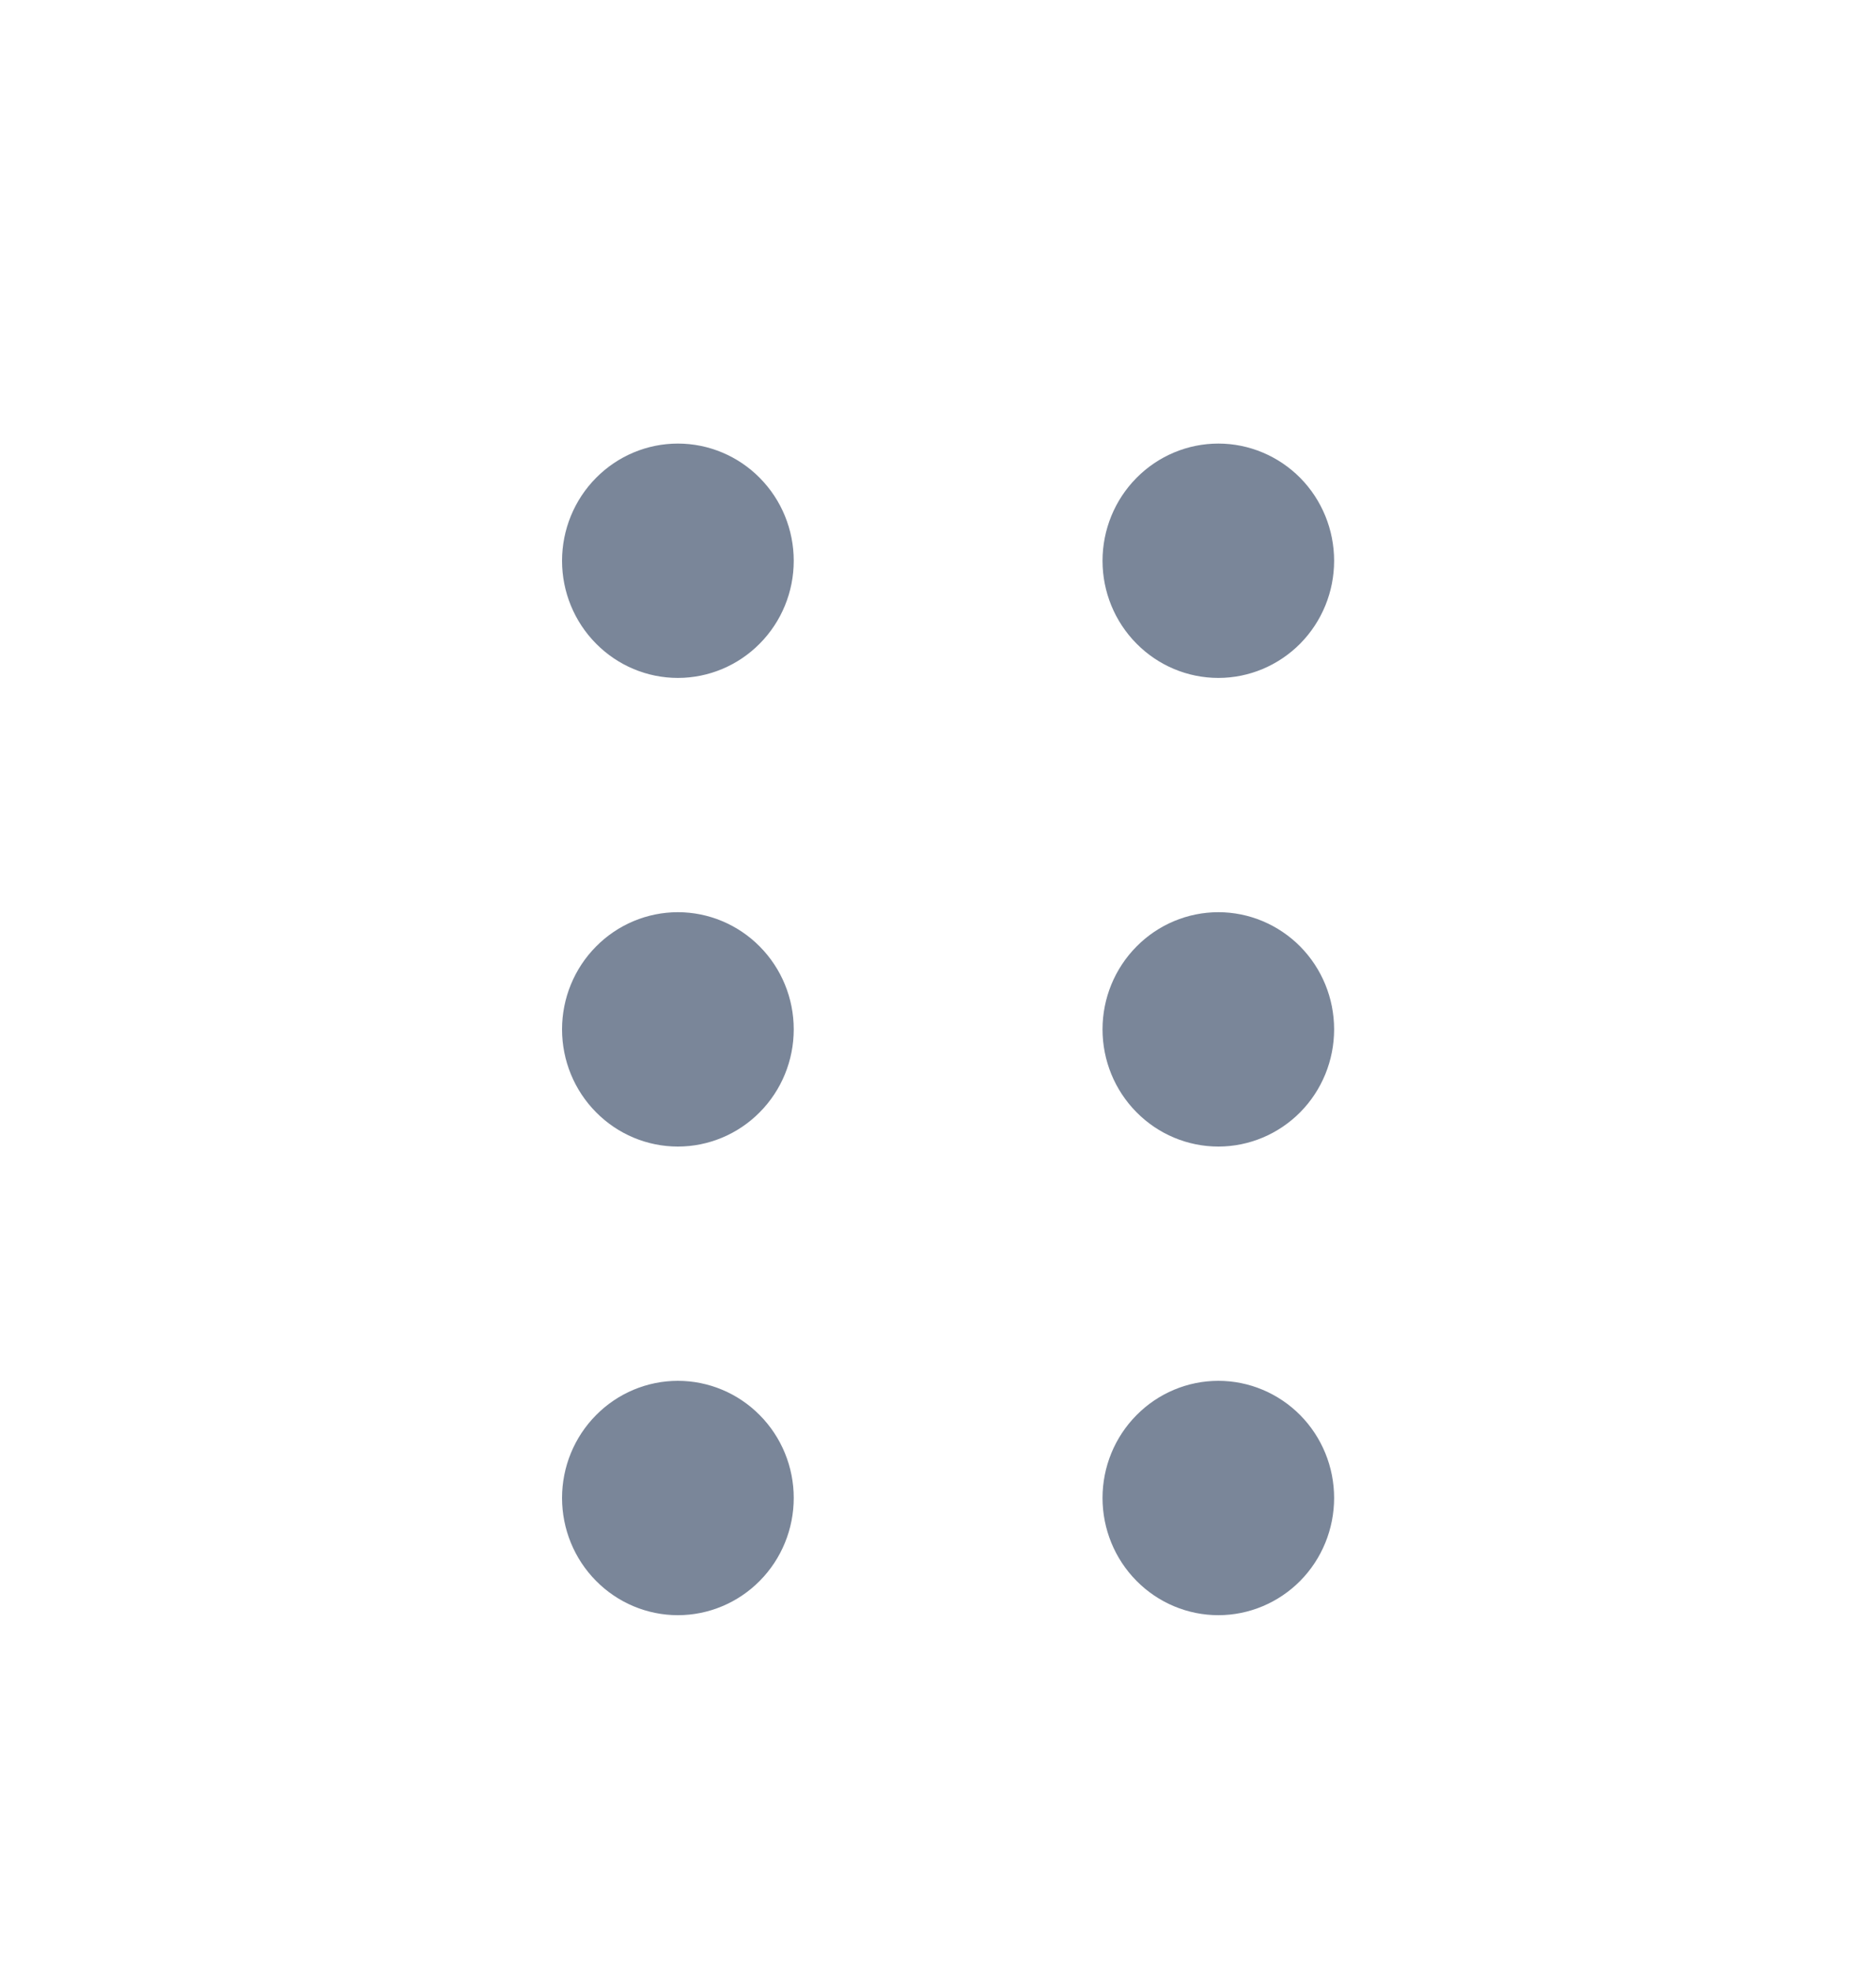 <svg width="20" height="21" viewBox="0 0 20 21" fill="none" xmlns="http://www.w3.org/2000/svg">
<path fill-rule="evenodd" clip-rule="evenodd" d="M5.992 5.975C5.992 5.644 6.122 5.326 6.354 5.092C6.585 4.858 6.899 4.726 7.227 4.726C7.554 4.726 7.869 4.858 8.1 5.092C8.332 5.326 8.462 5.644 8.462 5.975C8.462 6.306 8.332 6.623 8.1 6.857C7.869 7.091 7.554 7.223 7.227 7.223C6.899 7.223 6.585 7.091 6.354 6.857C6.122 6.623 5.992 6.306 5.992 5.975ZM5.992 10.967C5.992 10.636 6.122 10.319 6.354 10.085C6.585 9.851 6.899 9.719 7.227 9.719C7.554 9.719 7.869 9.851 8.1 10.085C8.332 10.319 8.462 10.636 8.462 10.967C8.462 11.299 8.332 11.616 8.1 11.85C7.869 12.084 7.554 12.216 7.227 12.216C6.899 12.216 6.585 12.084 6.354 11.85C6.122 11.616 5.992 11.299 5.992 10.967ZM5.992 15.96C5.992 15.629 6.122 15.312 6.354 15.078C6.585 14.844 6.899 14.712 7.227 14.712C7.554 14.712 7.869 14.844 8.1 15.078C8.332 15.312 8.462 15.629 8.462 15.96C8.462 16.291 8.332 16.609 8.1 16.843C7.869 17.077 7.554 17.209 7.227 17.209C6.899 17.209 6.585 17.077 6.354 16.843C6.122 16.609 5.992 16.291 5.992 15.96Z" fill="#7A8699"/>
<path fill-rule="evenodd" clip-rule="evenodd" d="M11.754 5.975C11.754 5.644 11.884 5.326 12.116 5.092C12.347 4.858 12.661 4.726 12.989 4.726C13.316 4.726 13.63 4.858 13.862 5.092C14.093 5.326 14.223 5.644 14.223 5.975C14.223 6.306 14.093 6.623 13.862 6.857C13.63 7.091 13.316 7.223 12.989 7.223C12.661 7.223 12.347 7.091 12.116 6.857C11.884 6.623 11.754 6.306 11.754 5.975ZM11.754 10.967C11.754 10.636 11.884 10.319 12.116 10.085C12.347 9.851 12.661 9.719 12.989 9.719C13.316 9.719 13.63 9.851 13.862 10.085C14.093 10.319 14.223 10.636 14.223 10.967C14.223 11.299 14.093 11.616 13.862 11.85C13.63 12.084 13.316 12.216 12.989 12.216C12.661 12.216 12.347 12.084 12.116 11.85C11.884 11.616 11.754 11.299 11.754 10.967ZM11.754 15.96C11.754 15.629 11.884 15.312 12.116 15.078C12.347 14.844 12.661 14.712 12.989 14.712C13.316 14.712 13.63 14.844 13.862 15.078C14.093 15.312 14.223 15.629 14.223 15.96C14.223 16.291 14.093 16.609 13.862 16.843C13.63 17.077 13.316 17.209 12.989 17.209C12.661 17.209 12.347 17.077 12.116 16.843C11.884 16.609 11.754 16.291 11.754 15.96Z" fill="#7A8699"/>
</svg>
